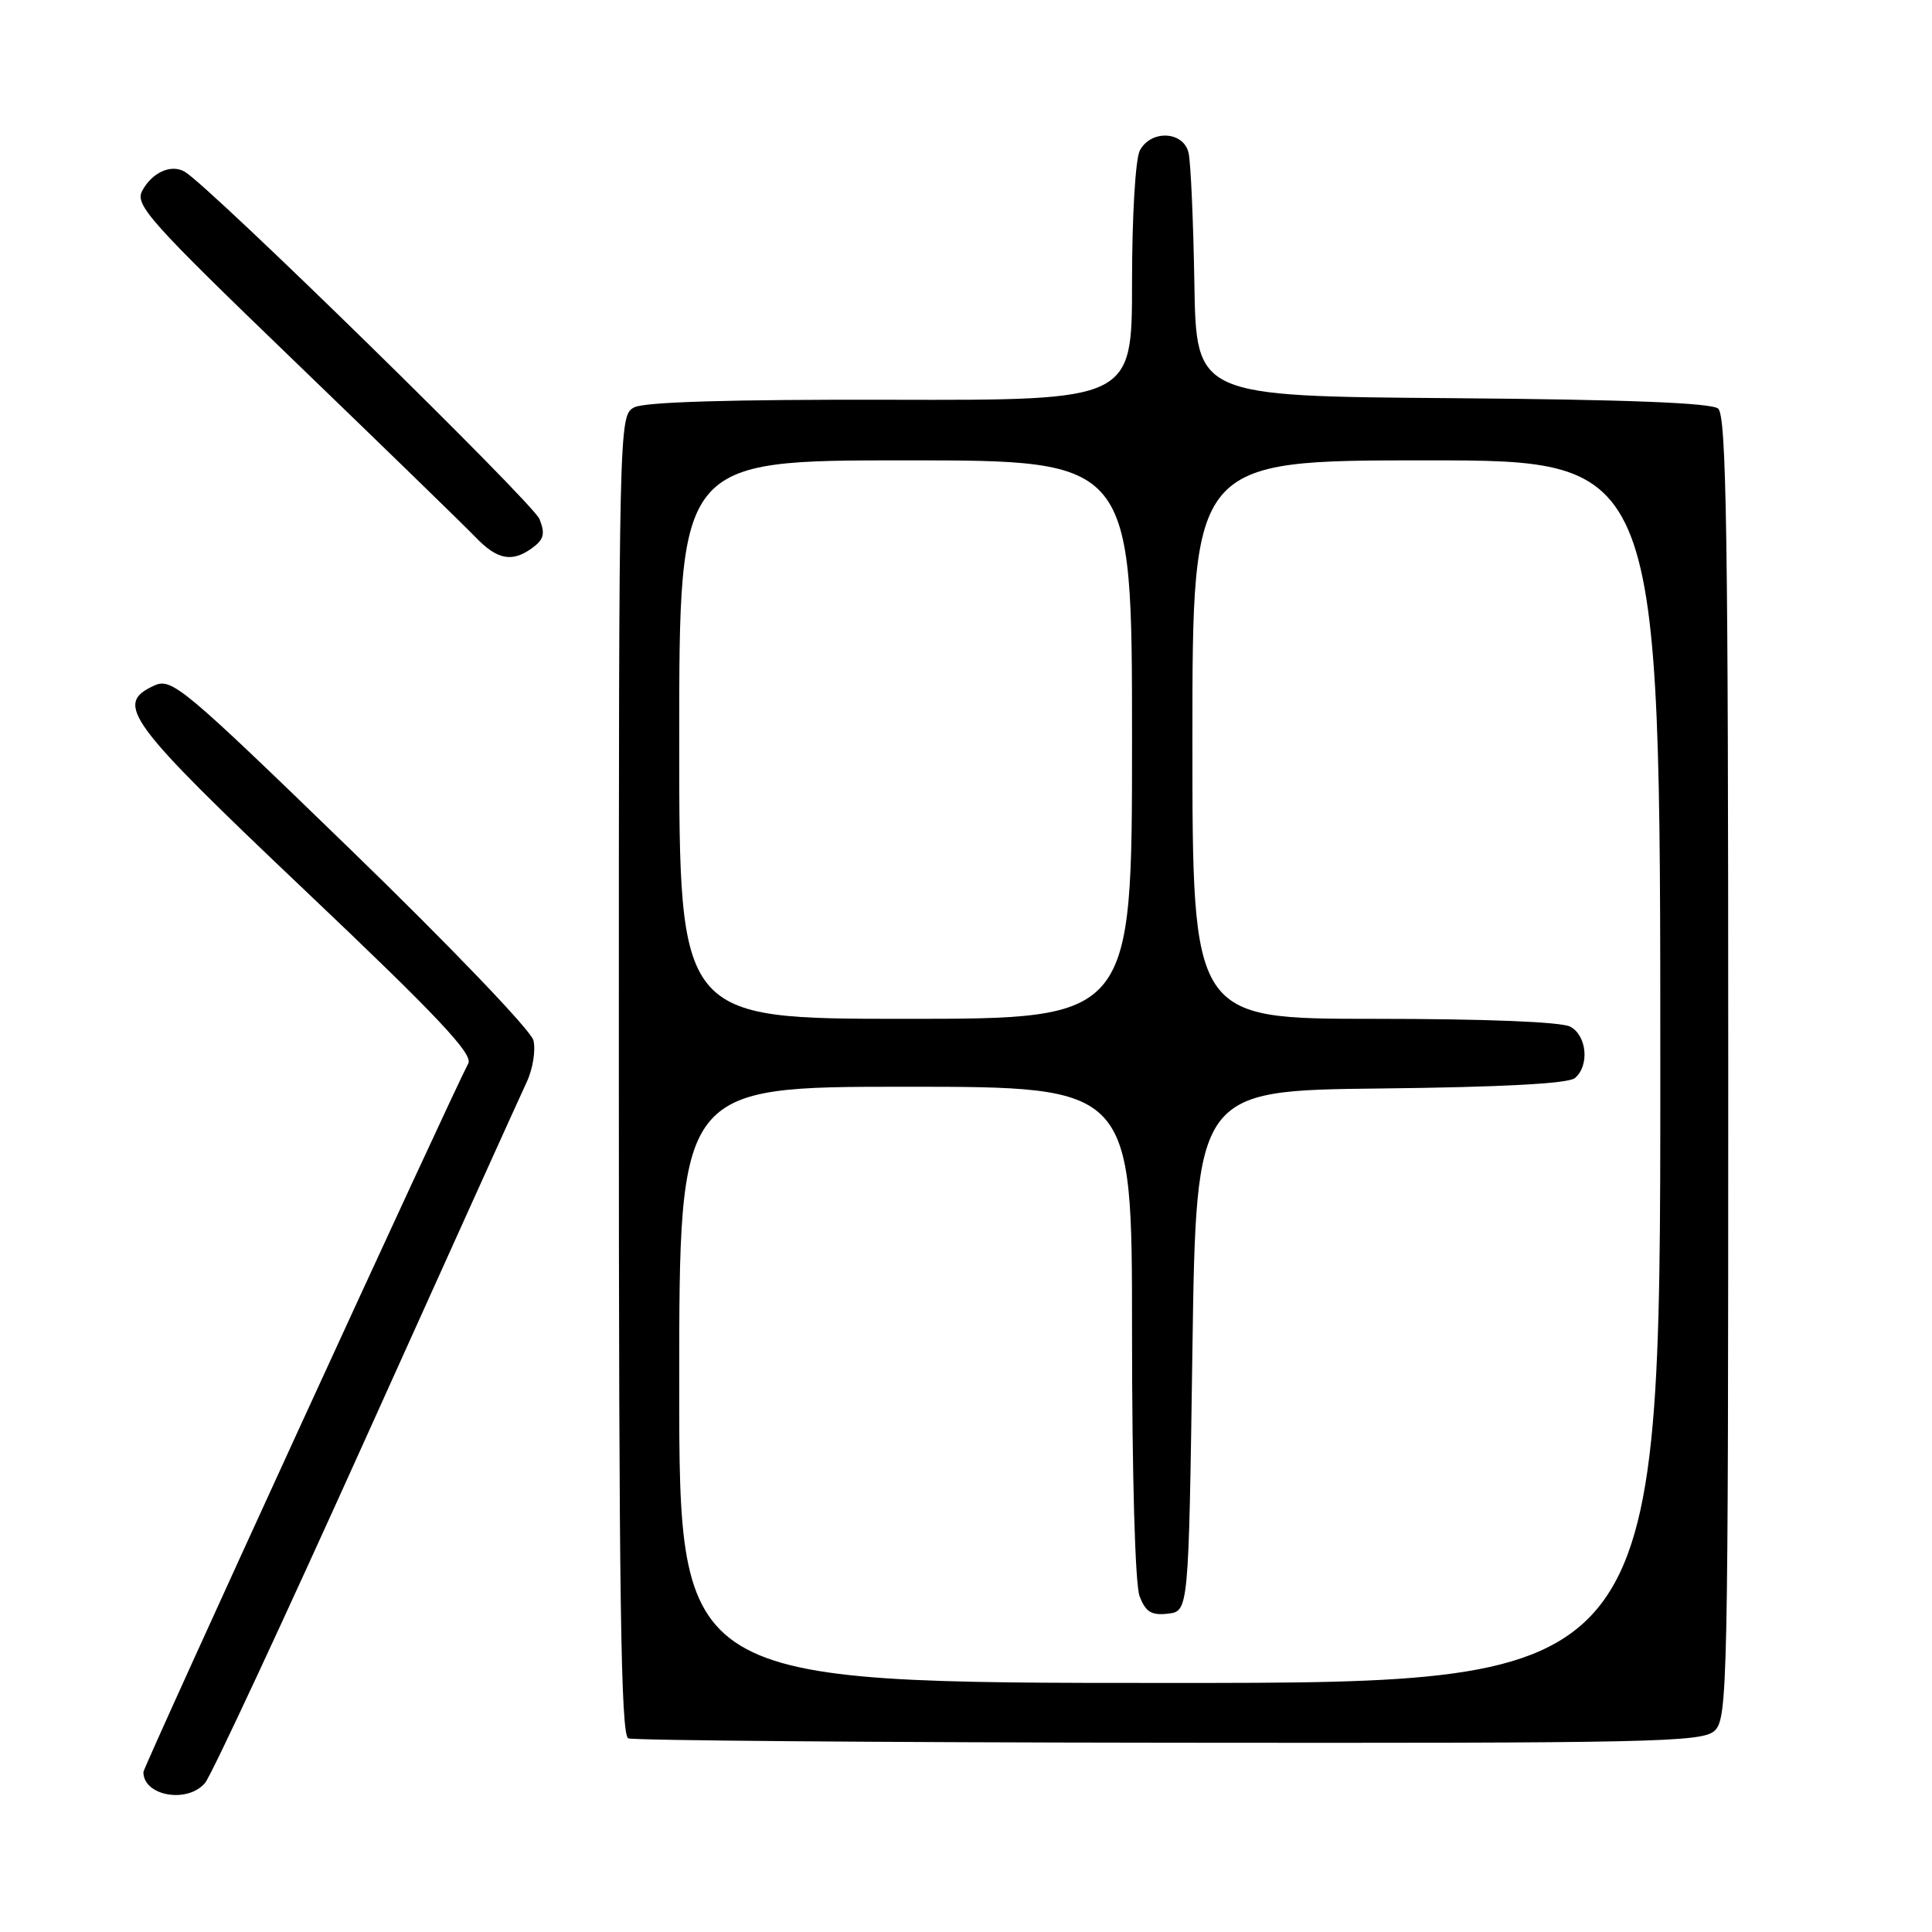 <?xml version="1.0" encoding="UTF-8" standalone="no"?>
<!DOCTYPE svg PUBLIC "-//W3C//DTD SVG 1.1//EN" "http://www.w3.org/Graphics/SVG/1.1/DTD/svg11.dtd" >
<svg xmlns="http://www.w3.org/2000/svg" xmlns:xlink="http://www.w3.org/1999/xlink" version="1.1" viewBox="0 0 256 256">
 <g >
 <path fill="currentColor"
d=" M 27.17 236.25 C 27.99 235.29 37.58 214.70 48.49 190.50 C 59.40 166.30 68.99 145.08 69.80 143.36 C 70.61 141.63 71.00 139.15 70.68 137.84 C 70.35 136.53 59.56 125.28 46.48 112.60 C 24.17 90.97 22.76 89.79 20.44 90.84 C 15.10 93.28 16.76 95.54 40.45 118.02 C 57.98 134.65 62.71 139.67 62.05 140.91 C 59.79 145.16 19.00 234.13 19.00 234.81 C 19.00 237.98 24.84 239.01 27.17 236.25 Z  M 227.17 229.35 C 228.92 227.77 229.00 223.73 229.00 141.47 C 229.00 70.74 228.76 55.05 227.66 54.14 C 226.76 53.38 215.41 52.94 192.41 52.76 C 158.50 52.50 158.50 52.50 158.26 37.50 C 158.12 29.25 157.78 21.49 157.49 20.25 C 156.82 17.37 152.52 17.16 151.04 19.93 C 150.45 21.03 150.00 28.62 150.00 37.46 C 150.00 53.05 150.00 53.05 118.03 52.97 C 96.76 52.92 85.39 53.26 84.03 53.98 C 82.01 55.06 82.00 55.61 82.00 142.45 C 82.00 211.42 82.26 229.94 83.25 230.34 C 83.94 230.62 116.19 230.88 154.92 230.92 C 219.11 230.99 225.50 230.85 227.17 229.35 Z  M 70.54 72.60 C 72.08 71.47 72.26 70.72 71.48 68.77 C 70.61 66.61 27.73 24.63 24.47 22.75 C 22.67 21.71 20.15 22.84 18.84 25.29 C 17.85 27.15 19.80 29.33 39.12 47.95 C 50.88 59.29 61.62 69.73 63.00 71.17 C 65.90 74.19 67.85 74.56 70.54 72.60 Z  M 90.00 183.50 C 90.00 144.00 90.00 144.00 120.00 144.00 C 150.00 144.00 150.00 144.00 150.00 176.43 C 150.00 195.65 150.41 209.94 151.00 211.50 C 151.80 213.60 152.56 214.07 154.75 213.82 C 157.50 213.50 157.50 213.50 158.00 179.00 C 158.50 144.50 158.50 144.50 182.92 144.23 C 198.88 144.06 207.80 143.58 208.67 142.86 C 210.64 141.23 210.28 137.22 208.07 136.04 C 206.89 135.40 196.74 135.00 182.07 135.00 C 158.00 135.00 158.00 135.00 158.00 98.00 C 158.00 61.00 158.00 61.00 189.00 61.00 C 220.00 61.00 220.00 61.00 220.00 142.00 C 220.00 223.00 220.00 223.00 155.00 223.00 C 90.00 223.00 90.00 223.00 90.00 183.50 Z  M 90.00 98.00 C 90.00 61.00 90.00 61.00 120.00 61.00 C 150.00 61.00 150.00 61.00 150.00 98.00 C 150.00 135.00 150.00 135.00 120.00 135.00 C 90.00 135.00 90.00 135.00 90.00 98.00 Z "/>
</g>
</svg>
